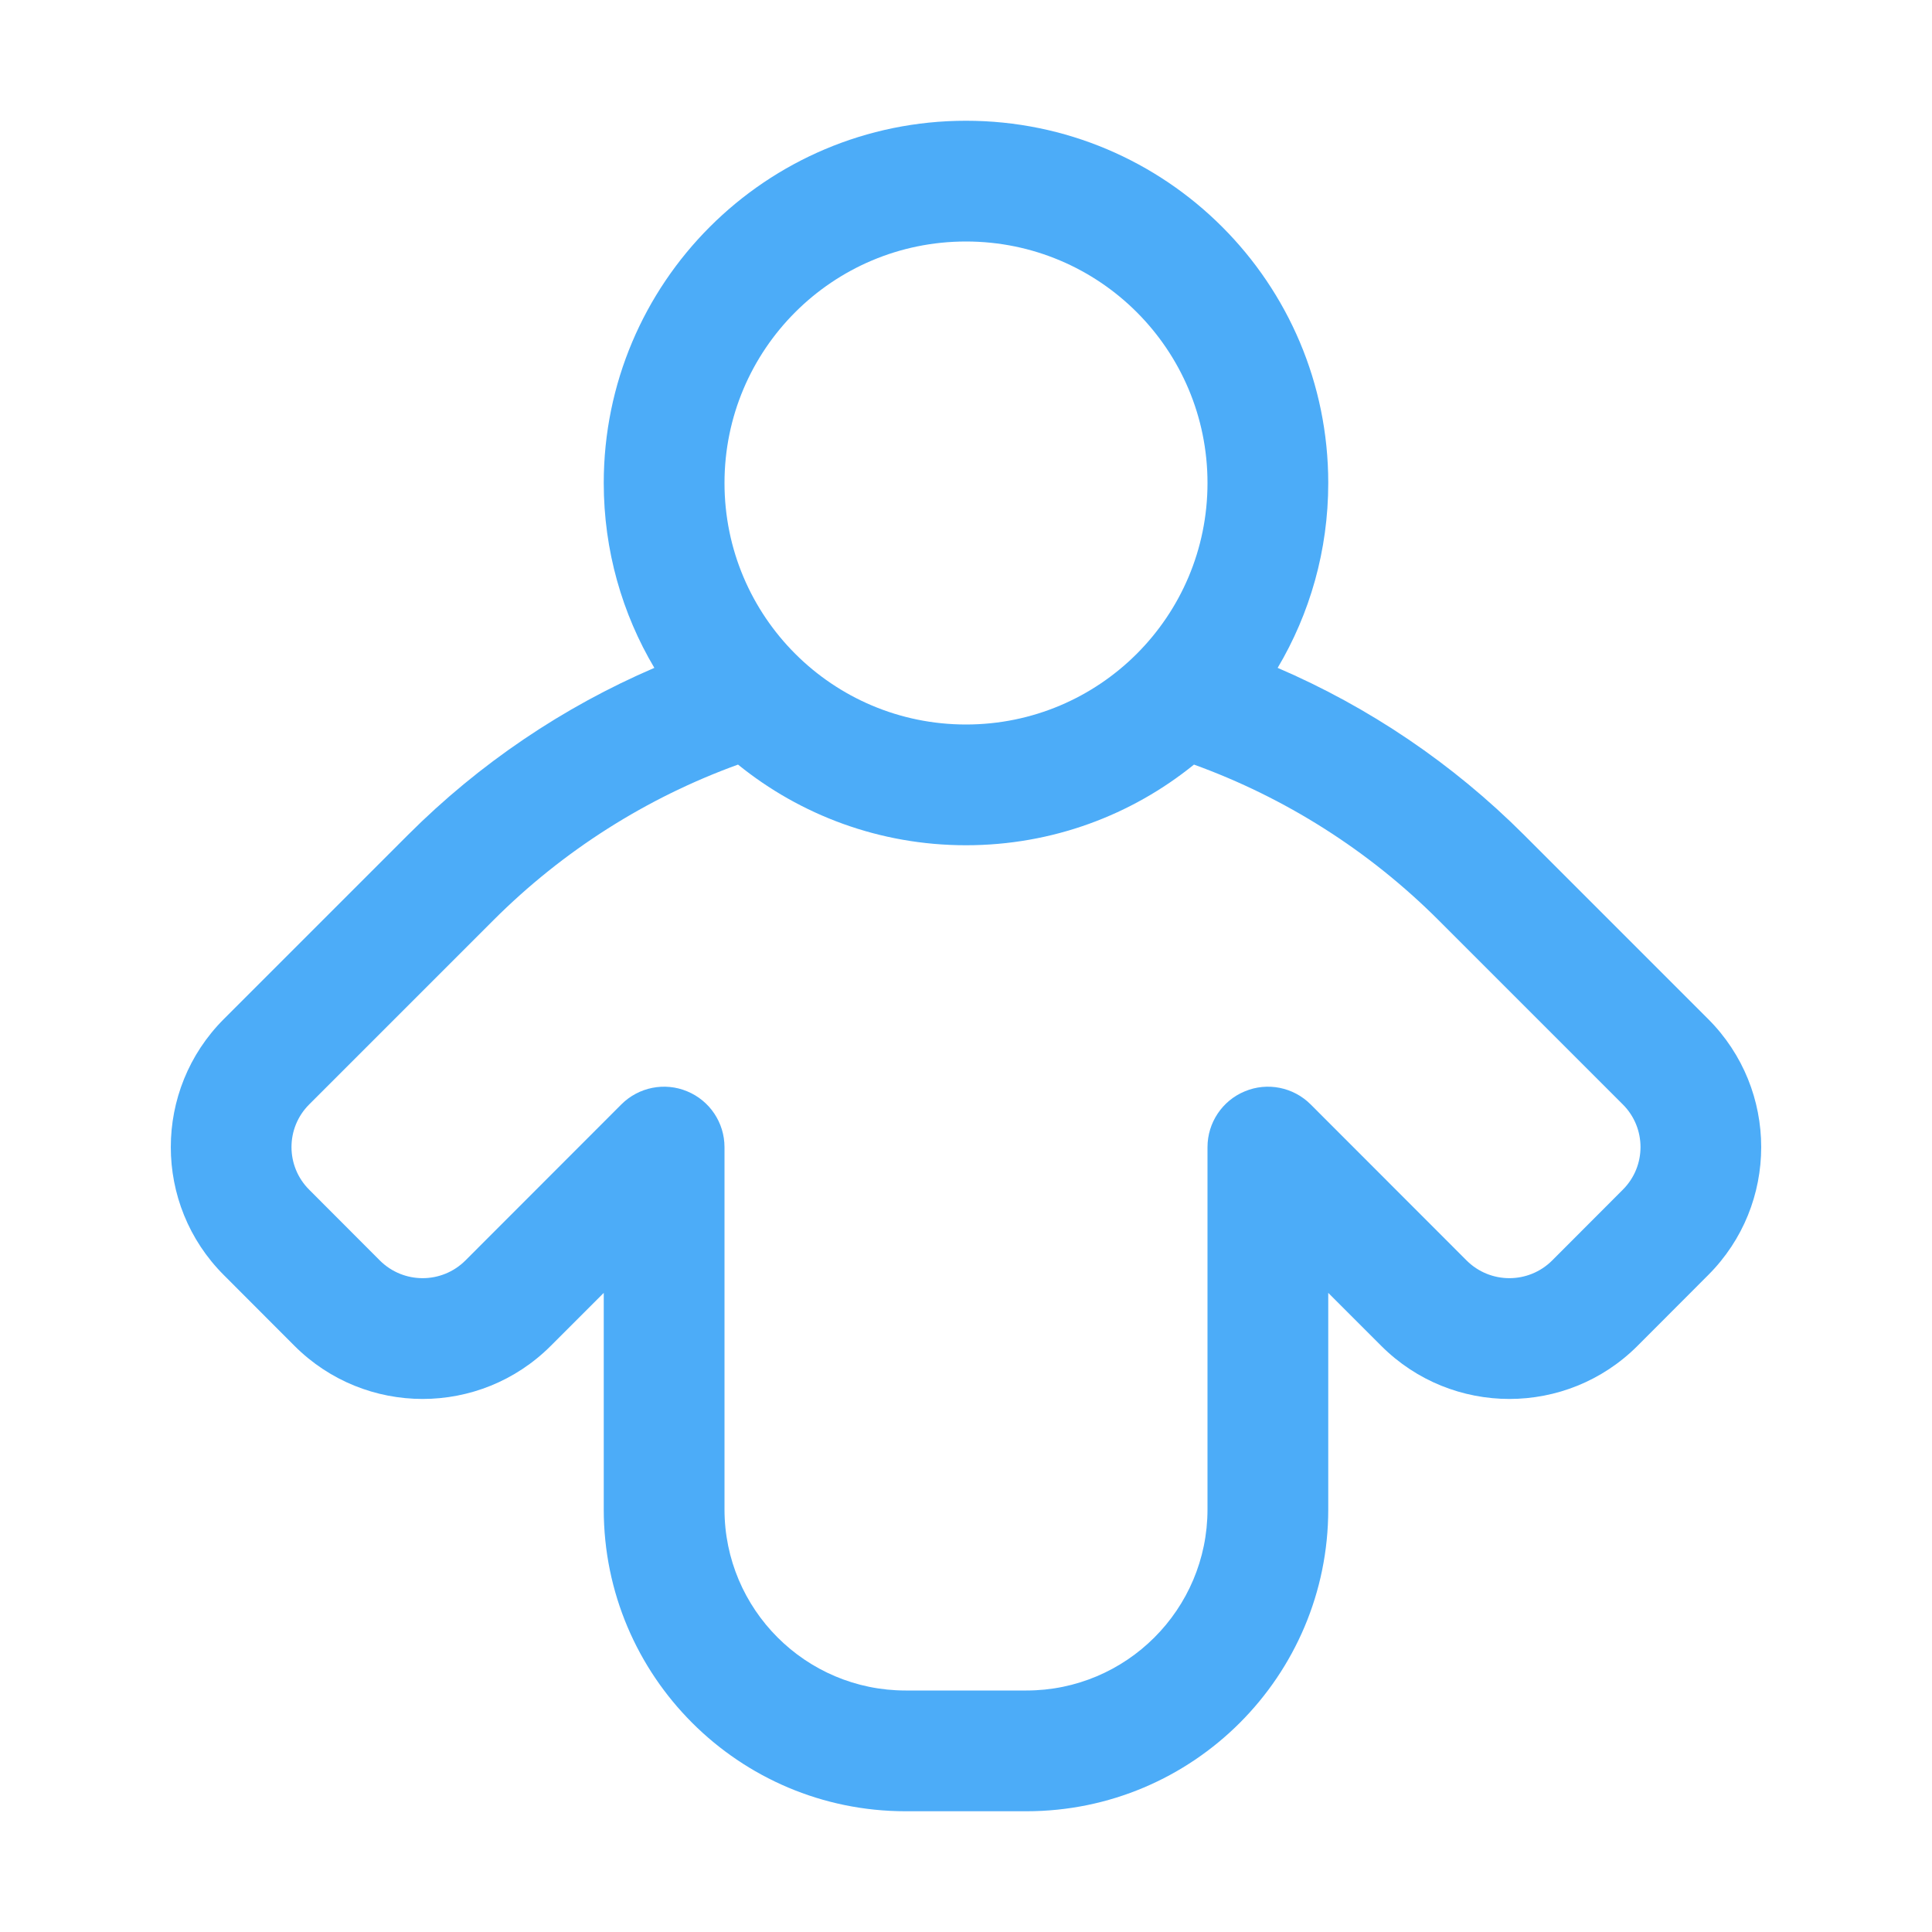 <svg width="16" height="16" viewBox="0 0 16 16" fill="none" xmlns="http://www.w3.org/2000/svg">
<path fill-rule="evenodd" clip-rule="evenodd" d="M10 4C10 5.105 9.105 6 8 6C6.895 6 6 5.105 6 4C6 2.895 6.895 2 8 2C9.105 2 10 2.895 10 4ZM9.888 6.332C9.372 6.75 8.715 7 8 7C7.285 7 6.628 6.75 6.112 6.332C5.358 6.605 4.664 7.043 4.086 7.621L2.561 9.146C2.365 9.341 2.365 9.658 2.561 9.853L3.146 10.439C3.342 10.634 3.658 10.634 3.854 10.439L5.146 9.146C5.289 9.003 5.505 8.96 5.691 9.038C5.878 9.115 6 9.298 6 9.5V12.5C6 13.328 6.672 14 7.5 14H8.5C9.328 14 10 13.328 10 12.5V9.5C10 9.298 10.122 9.115 10.309 9.038C10.495 8.96 10.711 9.003 10.854 9.146L12.146 10.439C12.342 10.634 12.658 10.634 12.854 10.439L13.439 9.853C13.635 9.658 13.635 9.341 13.439 9.146L11.914 7.621C11.336 7.043 10.642 6.605 9.888 6.332ZM10.581 5.531C10.847 5.083 11 4.559 11 4C11 2.343 9.657 1 8 1C6.343 1 5 2.343 5 4C5 4.559 5.153 5.083 5.419 5.531C4.665 5.855 3.971 6.322 3.379 6.914L1.854 8.439C1.268 9.025 1.268 9.975 1.854 10.56L2.439 11.146C3.025 11.732 3.975 11.732 4.561 11.146L5 10.707V12.5C5 13.88 6.119 15 7.5 15H8.5C9.881 15 11 13.88 11 12.5V10.707L11.439 11.146C12.025 11.732 12.975 11.732 13.561 11.146L14.146 10.56C14.732 9.975 14.732 9.025 14.146 8.439L12.621 6.914C12.029 6.322 11.335 5.855 10.581 5.531Z" fill="#4CACF8"/>
</svg>
